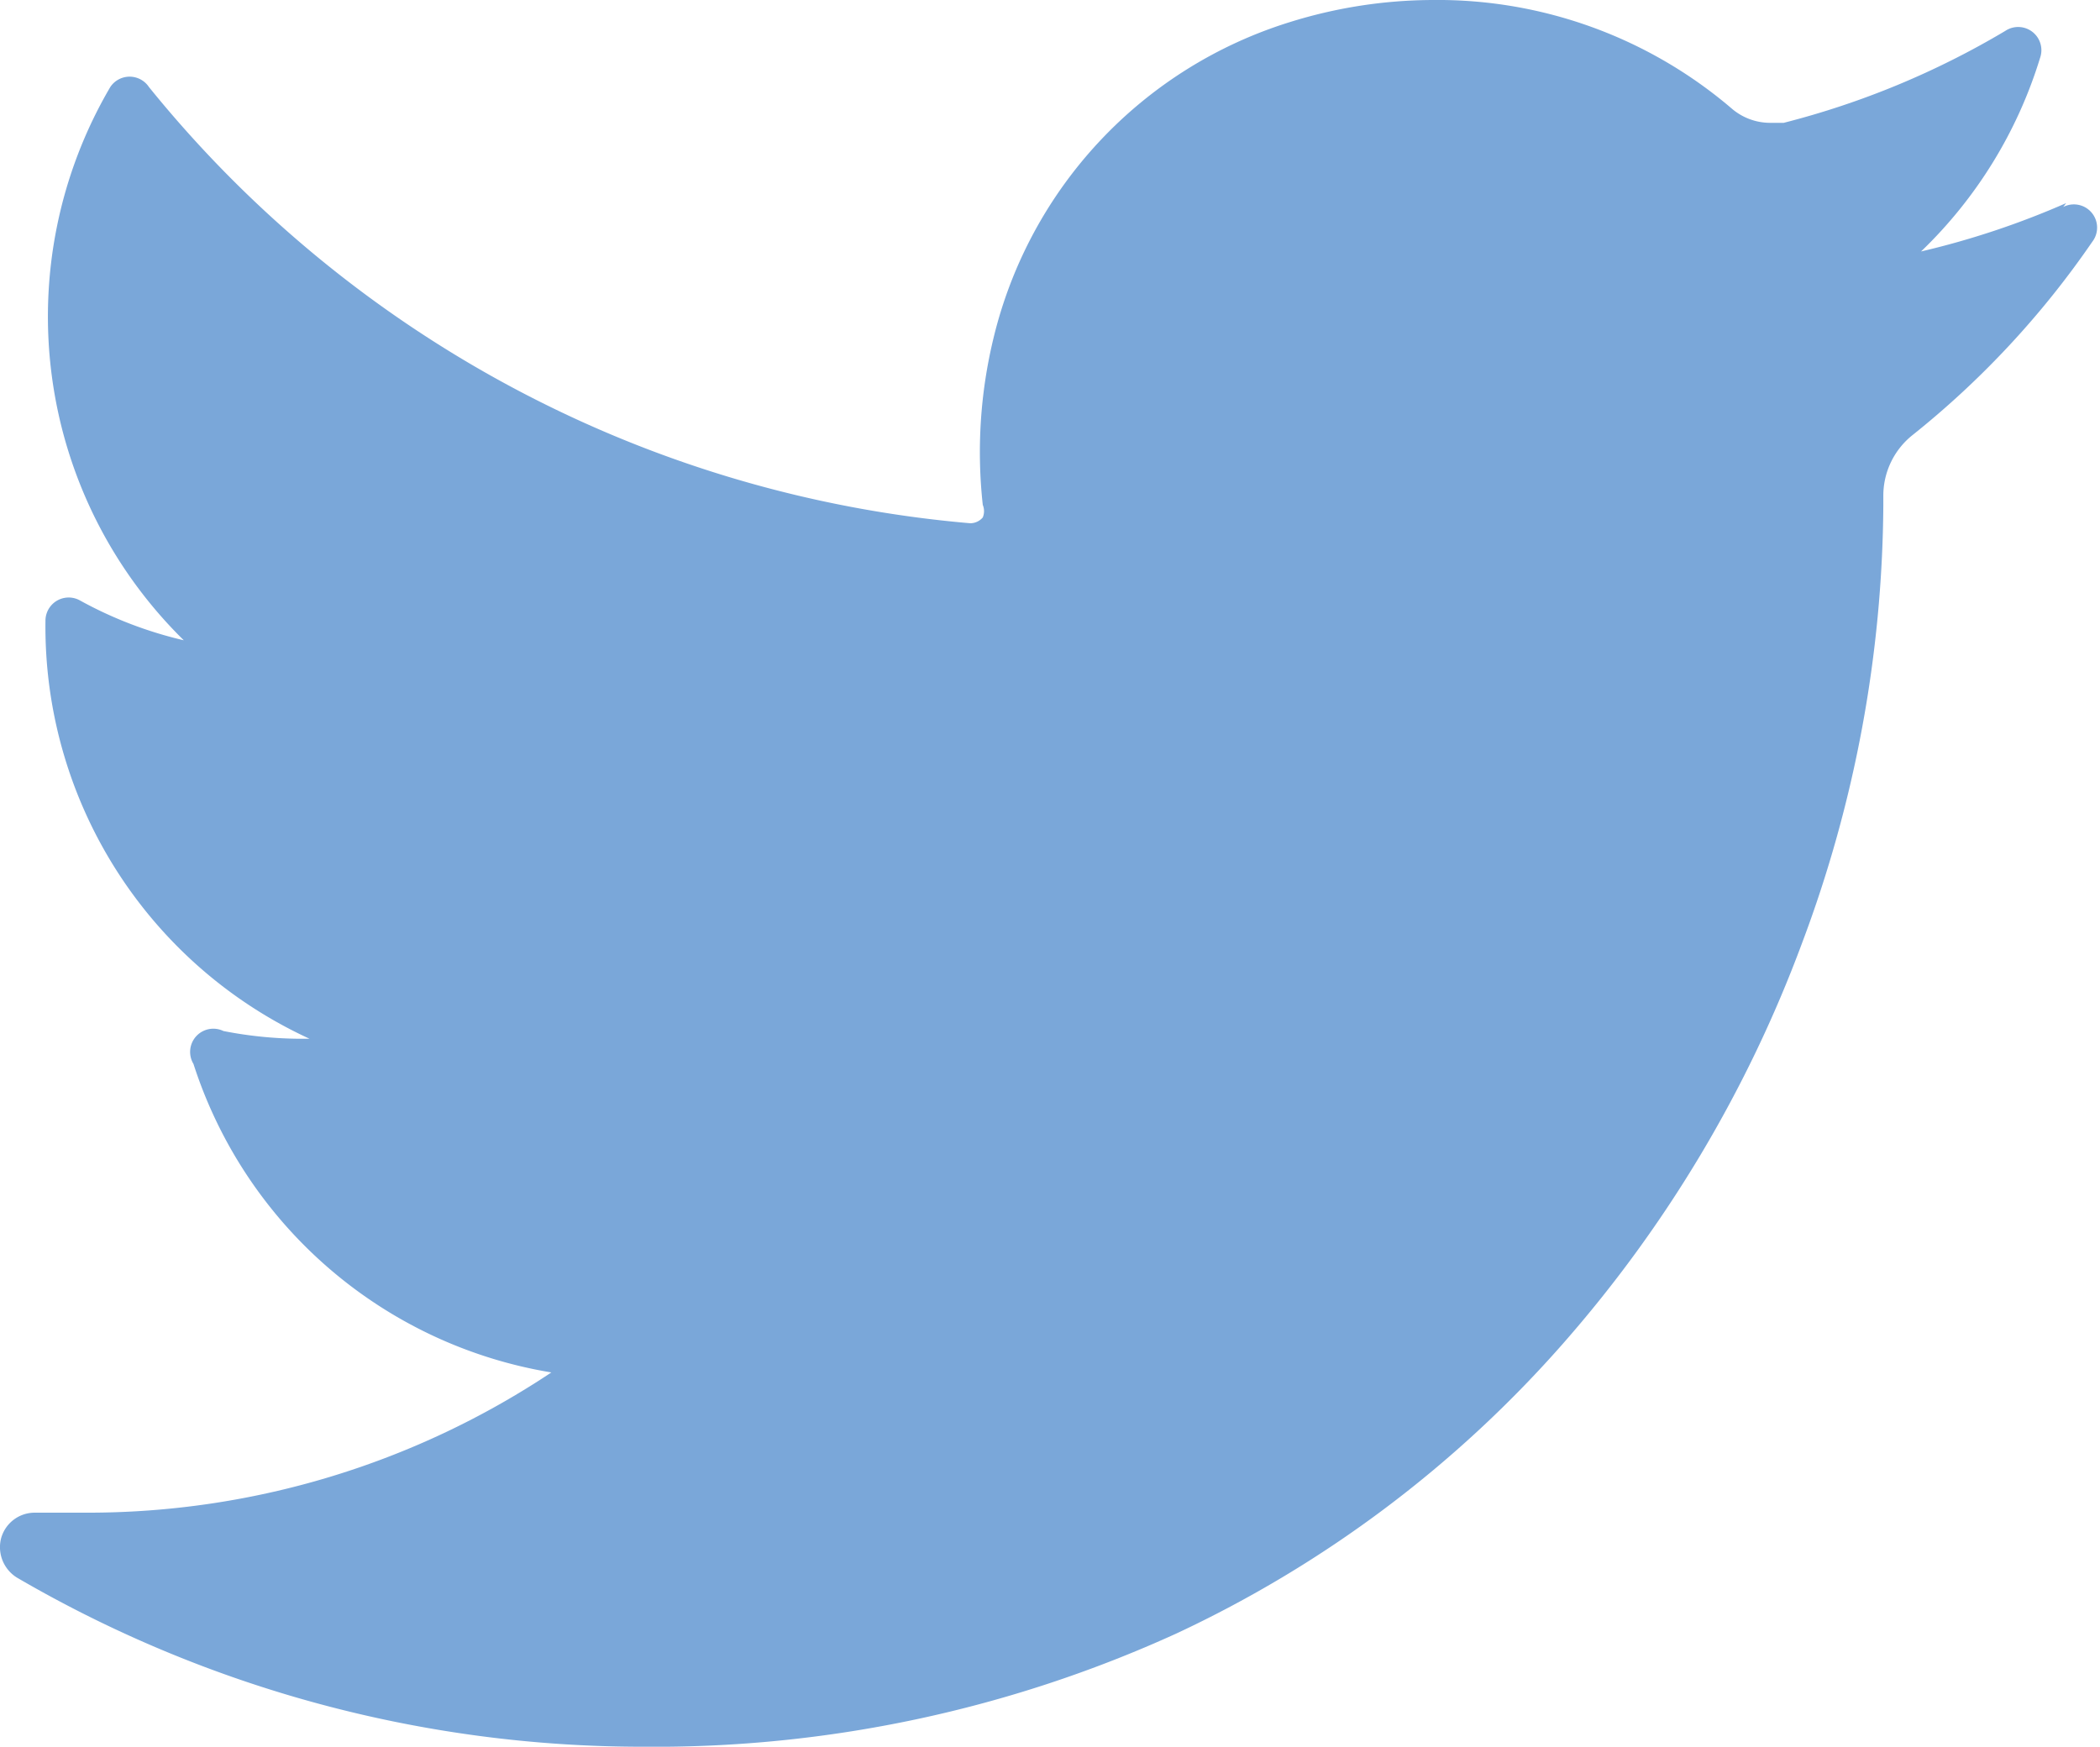<svg xmlns="http://www.w3.org/2000/svg" viewBox="0 0 21.71 18.06"><defs><style>.cls-1{fill:#7aa7d9;}</style></defs><title>Ресурс 7</title><g id="Слой_2" data-name="Слой 2"><g id="hobots.io"><g id="футер_выпад._аним._элемент_" data-name="футер (выпад. аним. элемент)"><g id="контакты"><g id="соцсети"><g id="твиттер"><path id="иконка_при_курсоре" data-name="иконка при курсоре" class="cls-1" d="M21.36,2.1a8.6,8.6,0,0,1-1.5.5,4.67,4.67,0,0,0,1.23-2h0a.24.24,0,0,0-.36-.28h0a8.64,8.64,0,0,1-2.29.95l-.14,0a.61.61,0,0,1-.4-.15A4.68,4.68,0,0,0,14.81,0a5,5,0,0,0-1.48.23A4.53,4.53,0,0,0,10.27,3.5a5,5,0,0,0-.11,1.72.17.17,0,0,1,0,.13.17.17,0,0,1-.13.06h0A12.27,12.27,0,0,1,1.54.9h0a.24.24,0,0,0-.4,0h0A4.69,4.69,0,0,0,1.9,6.62,4.19,4.19,0,0,1,.83,6.21h0a.24.24,0,0,0-.36.21h0A4.69,4.69,0,0,0,3.2,10.74H3.1a4.21,4.21,0,0,1-.79-.08h0A.24.24,0,0,0,2,11H2a4.69,4.69,0,0,0,3.7,3.19A8.64,8.64,0,0,1,.9,15.64H.36a.36.36,0,0,0-.35.27.37.37,0,0,0,.18.41,12.84,12.84,0,0,0,6.45,1.74,13,13,0,0,0,5.52-1.17,12.18,12.18,0,0,0,4-3,13.26,13.26,0,0,0,2.47-4.14,13.07,13.07,0,0,0,.84-4.53V5.12a.8.8,0,0,1,.3-.62,9.25,9.25,0,0,0,1.86-2h0a.24.24,0,0,0-.3-.36Z"/></g></g></g></g></g></g></svg>